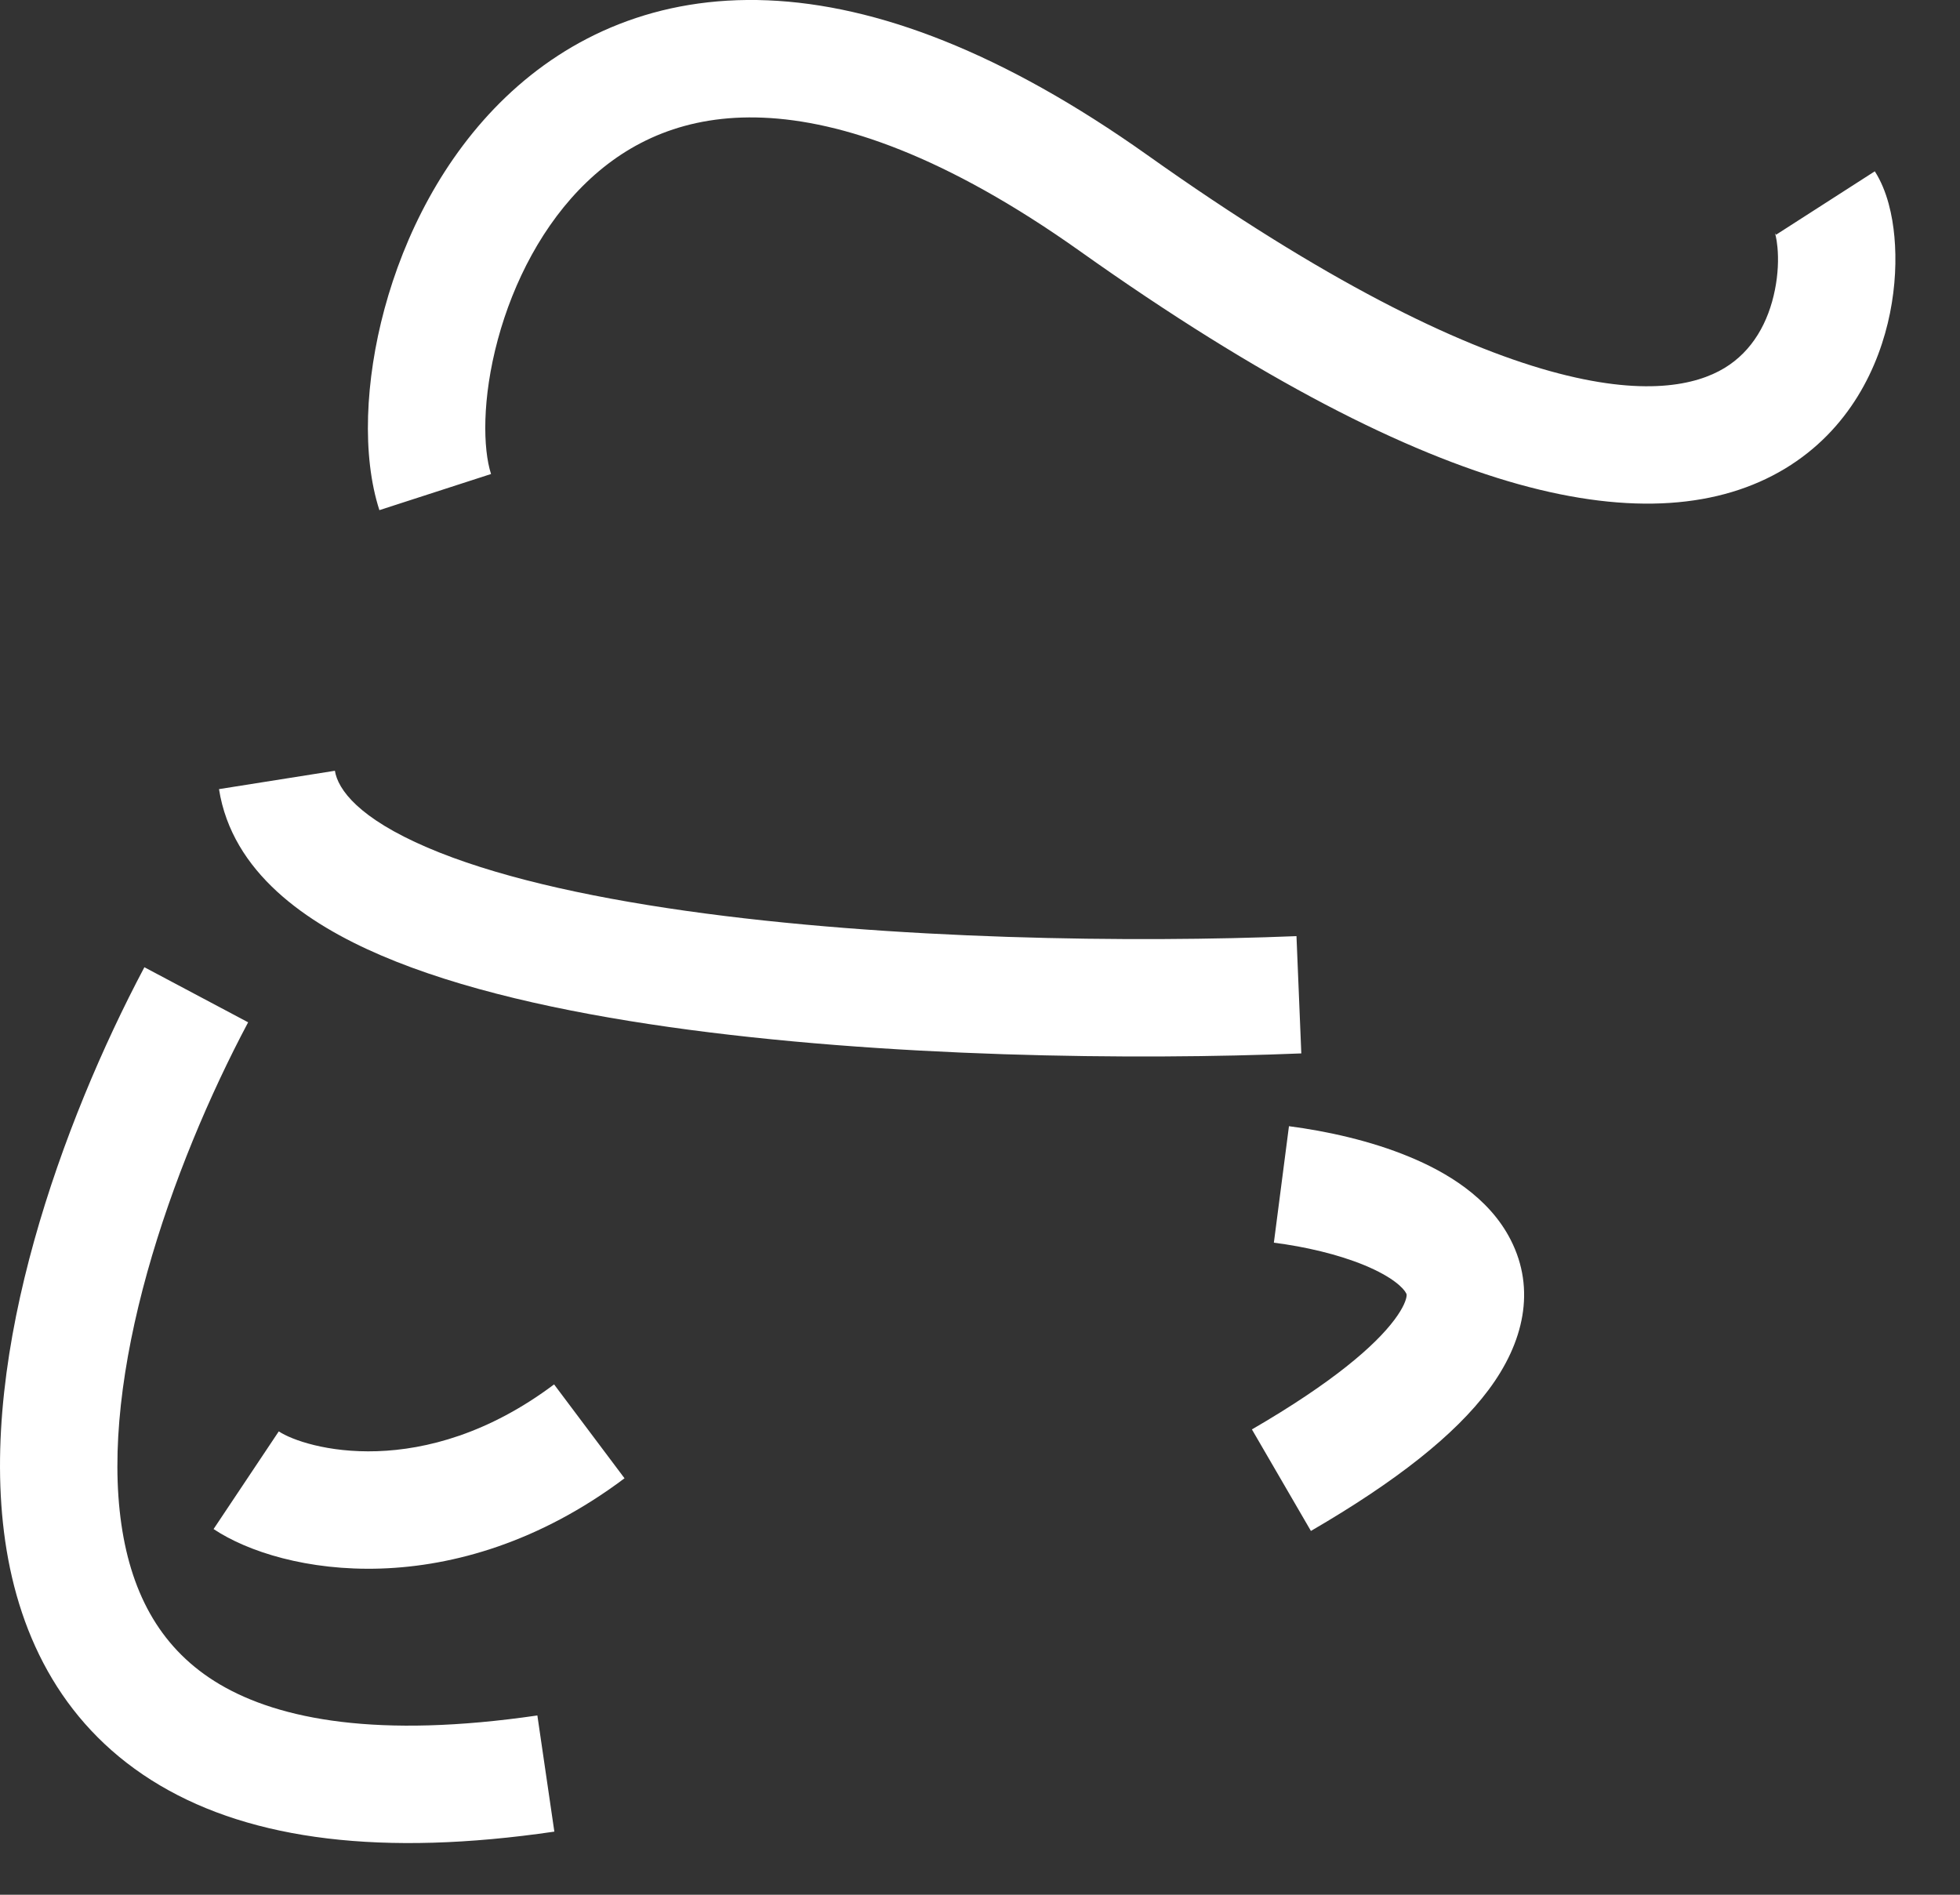 <svg width="30" height="29" viewBox="0 0 30 29" fill="none" xmlns="http://www.w3.org/2000/svg">
<rect x="0" y="0" width="30" height="29" fill="#333333" stroke="none"/>
<path fill-rule="evenodd" clip-rule="evenodd" d="M10.493 13.94C13.644 14.387 17.372 14.429 19.844 14.328L19.918 16.123C17.382 16.227 13.536 16.187 10.241 15.719C8.6 15.486 7.039 15.14 5.833 14.623C4.687 14.132 3.553 13.351 3.352 12.078L5.126 11.797C5.172 12.085 5.491 12.522 6.541 12.972C7.532 13.397 8.912 13.716 10.493 13.94ZM0.523 18.991C0.947 17.471 1.576 15.999 2.21 14.804L3.798 15.647C3.214 16.746 2.638 18.097 2.254 19.473C1.868 20.86 1.695 22.209 1.858 23.332C2.017 24.428 2.484 25.26 3.362 25.779C4.279 26.321 5.793 26.611 8.225 26.256L8.485 28.034C5.854 28.419 3.864 28.163 2.448 27.326C0.992 26.465 0.297 25.085 0.08 23.59C-0.133 22.122 0.102 20.501 0.523 18.991Z" fill="white"/>
<path fill-rule="evenodd" clip-rule="evenodd" d="M7.62 5.196C7.375 6.103 7.392 6.872 7.516 7.255L5.807 7.808C5.537 6.974 5.589 5.824 5.885 4.728C6.187 3.609 6.78 2.406 7.739 1.488C8.718 0.551 10.057 -0.065 11.752 0.005C13.418 0.074 15.348 0.802 17.564 2.375C20.277 4.302 22.278 5.277 23.725 5.68C25.166 6.081 25.964 5.893 26.393 5.634C26.826 5.373 27.069 4.929 27.167 4.437C27.216 4.195 27.223 3.965 27.206 3.786C27.192 3.633 27.167 3.569 27.169 3.569C27.169 3.568 27.174 3.577 27.184 3.593L28.696 2.622C28.888 2.922 28.967 3.304 28.996 3.623C29.028 3.973 29.012 4.376 28.929 4.79C28.764 5.612 28.311 6.575 27.321 7.173C26.327 7.772 24.974 7.893 23.242 7.411C21.516 6.93 19.322 5.828 16.524 3.84C14.478 2.388 12.88 1.85 11.678 1.801C10.503 1.752 9.631 2.164 8.982 2.786C8.313 3.426 7.859 4.312 7.62 5.196ZM20.884 19.365C20.479 19.198 19.977 19.081 19.498 19.02L19.729 17.237C20.312 17.313 20.979 17.46 21.57 17.705C22.128 17.935 22.788 18.321 23.122 18.975C23.512 19.737 23.322 20.554 22.783 21.274C22.27 21.961 21.376 22.67 20.065 23.432L19.162 21.878C20.401 21.159 21.047 20.596 21.344 20.199C21.487 20.008 21.521 19.892 21.528 19.846C21.533 19.814 21.529 19.806 21.522 19.793C21.485 19.719 21.321 19.546 20.884 19.365ZM9.559 22.626C6.958 24.578 4.312 24.099 3.269 23.403L4.267 21.908C4.663 22.172 6.477 22.693 8.481 21.189L9.559 22.626Z" fill="white"/>
</svg>
